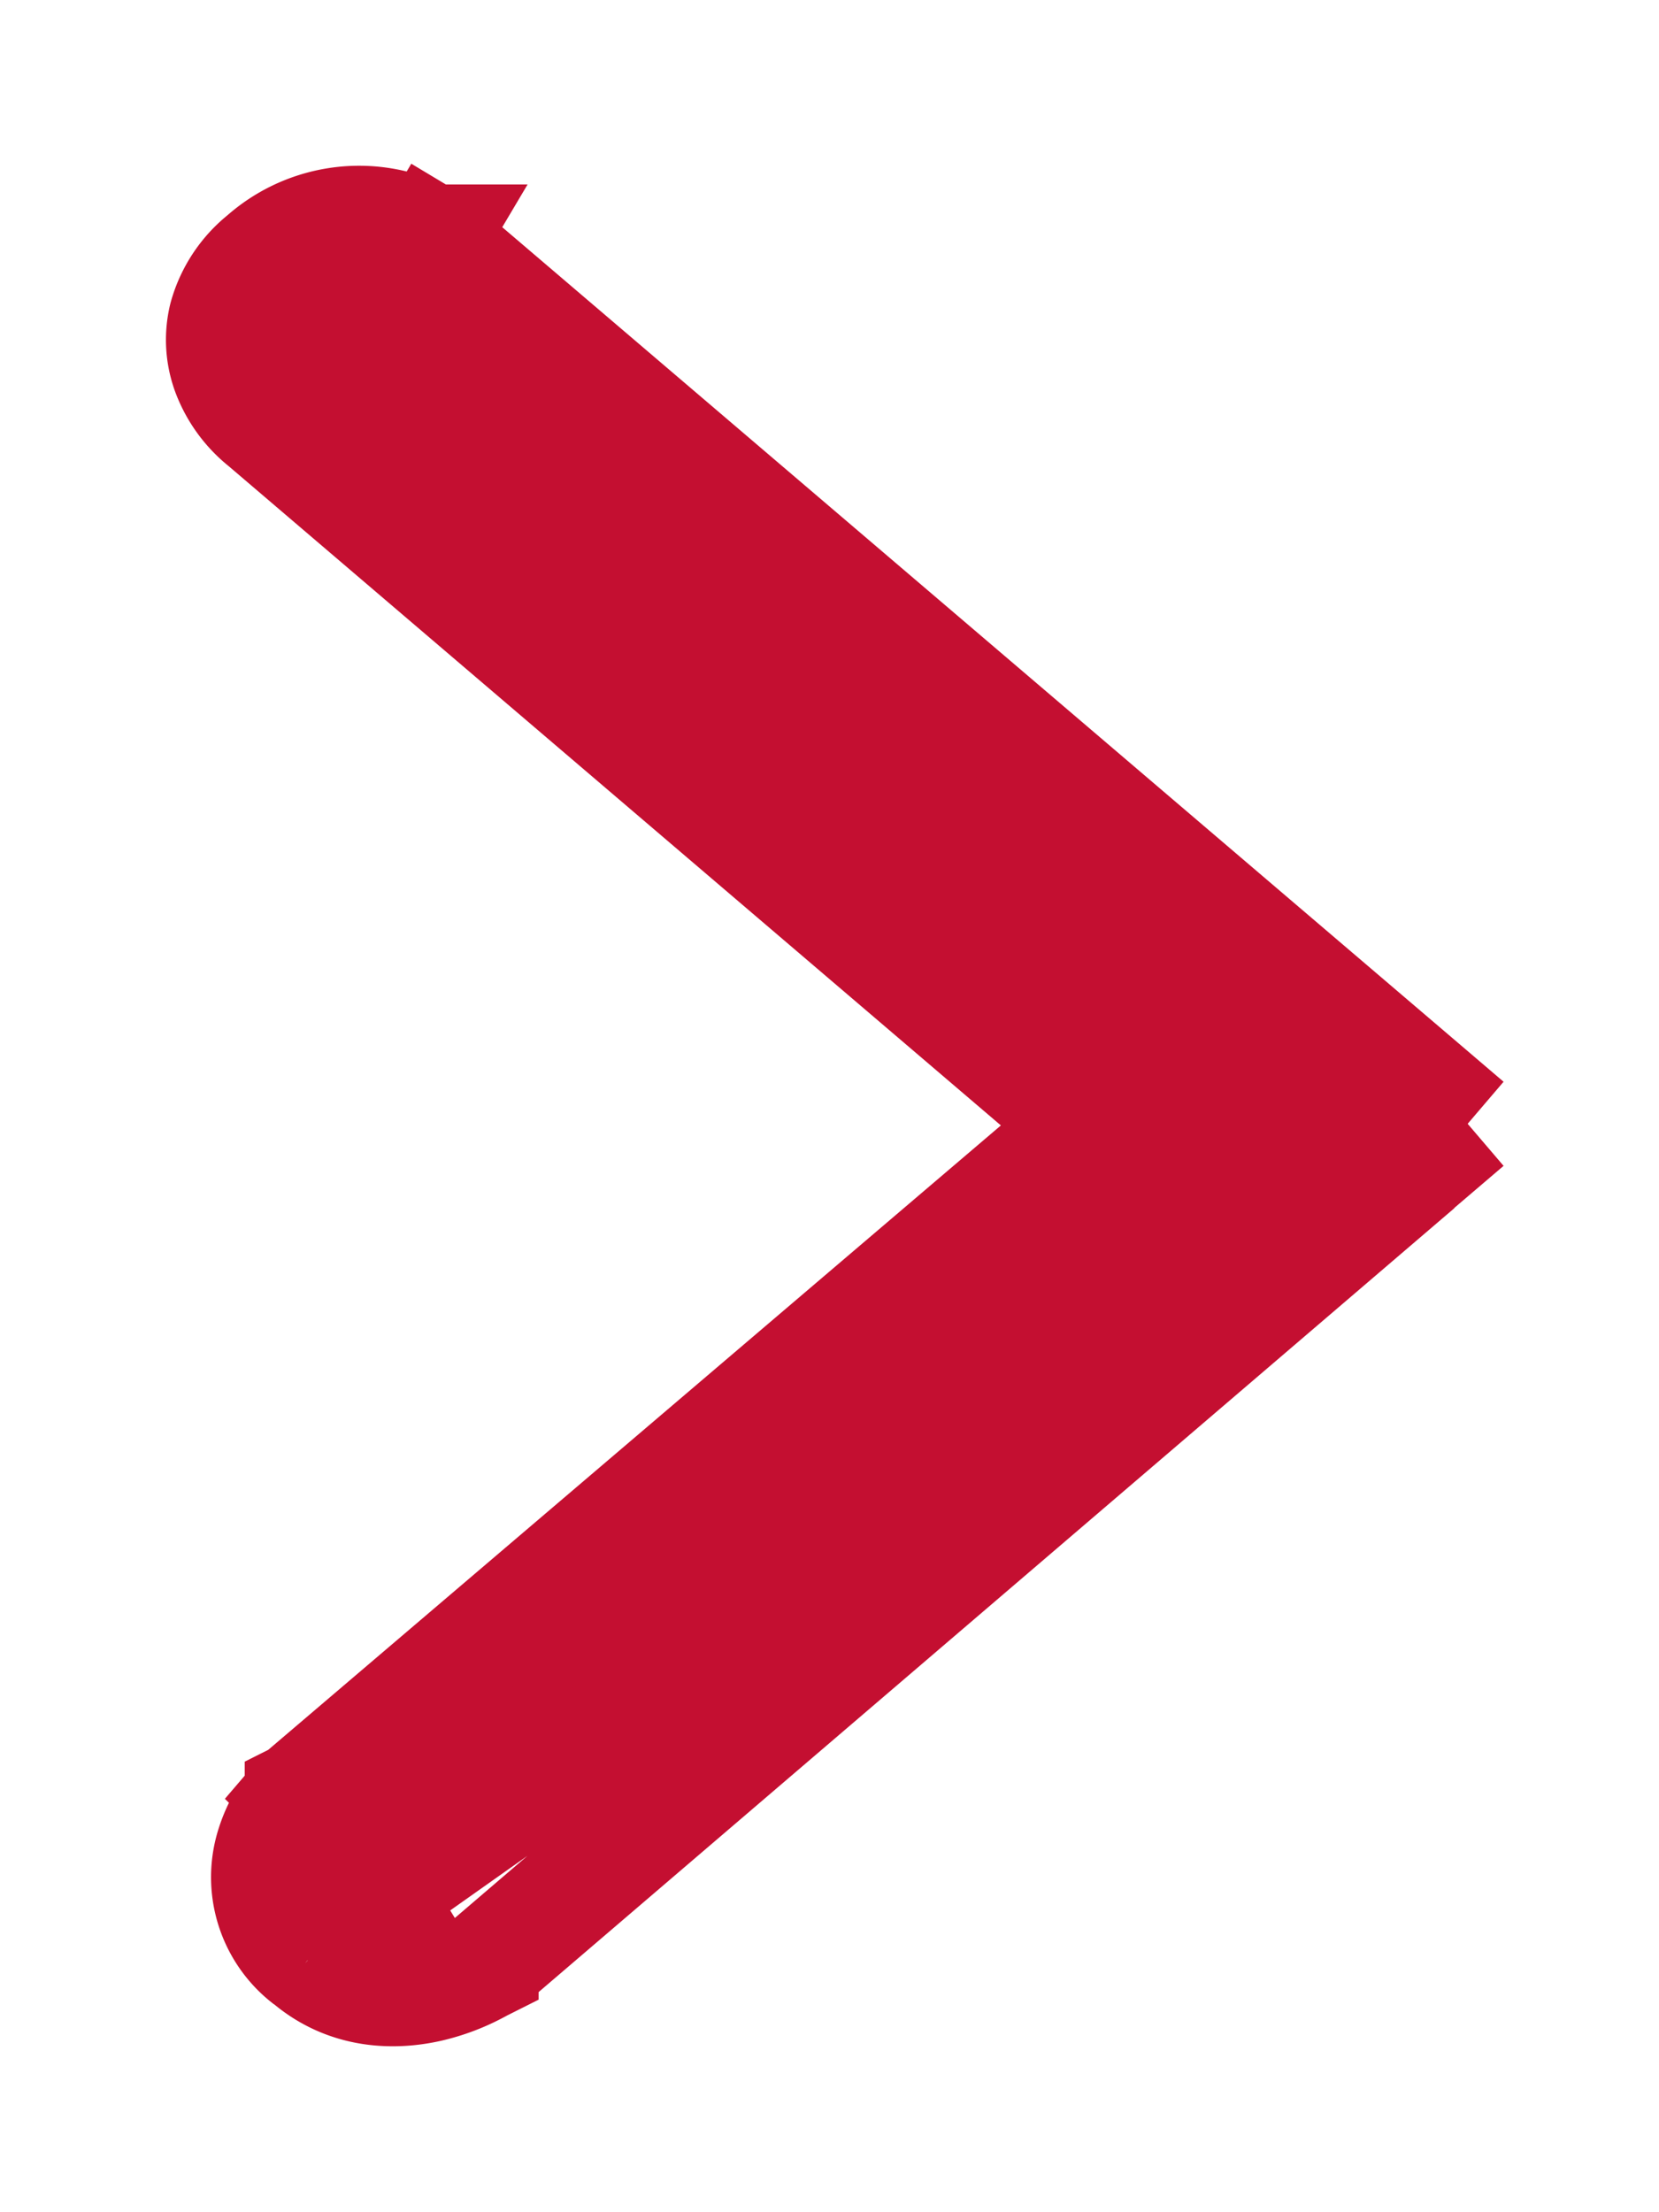 <svg width="6" height="8" fill="none" xmlns="http://www.w3.org/2000/svg"><path d="M5.308 4.064l-.178-.152L1.585.887 1.572.876 1.557.867l-.102.172.102-.172h0-.001L1.554.864 1.549.863a.394.394 0 00-.053-.025.523.523 0 00-.544.093.418.418 0 00-.142.216.346.346 0 00.019.22.425.425 0 00.126.165h0L3.928 4.07 1.1 6.48l-.007.006-.006.007.143.14-.143-.14h0l-.002.001v.002L1.08 6.5a.392.392 0 00-.036.046.464.464 0 00-.062.125.378.378 0 00.13.418m4.195-3.025L1.243 6.936m4.065-2.872l-.178.152m.178-.152l-.178.152M1.113 7.089l.13-.153m-.13.153s0 0 0 0l.13-.153m-.13.153c.151.129.327.121.438.096a.715.715 0 00.178-.067l.013-.007.004-.002.002-.001h0c0-.001.001-.001-.103-.172m-.402 0c.167.144.402 0 .402 0m0 0l.104.171m-.104-.17l.104.17M5.13 4.216L1.775 7.088l-.012.01M5.13 4.217L1.763 7.099m0 0l-.014.008m.014-.008l-.014.008" fill="#C40F31" stroke="#C40F31" stroke-width=".4"/></svg>